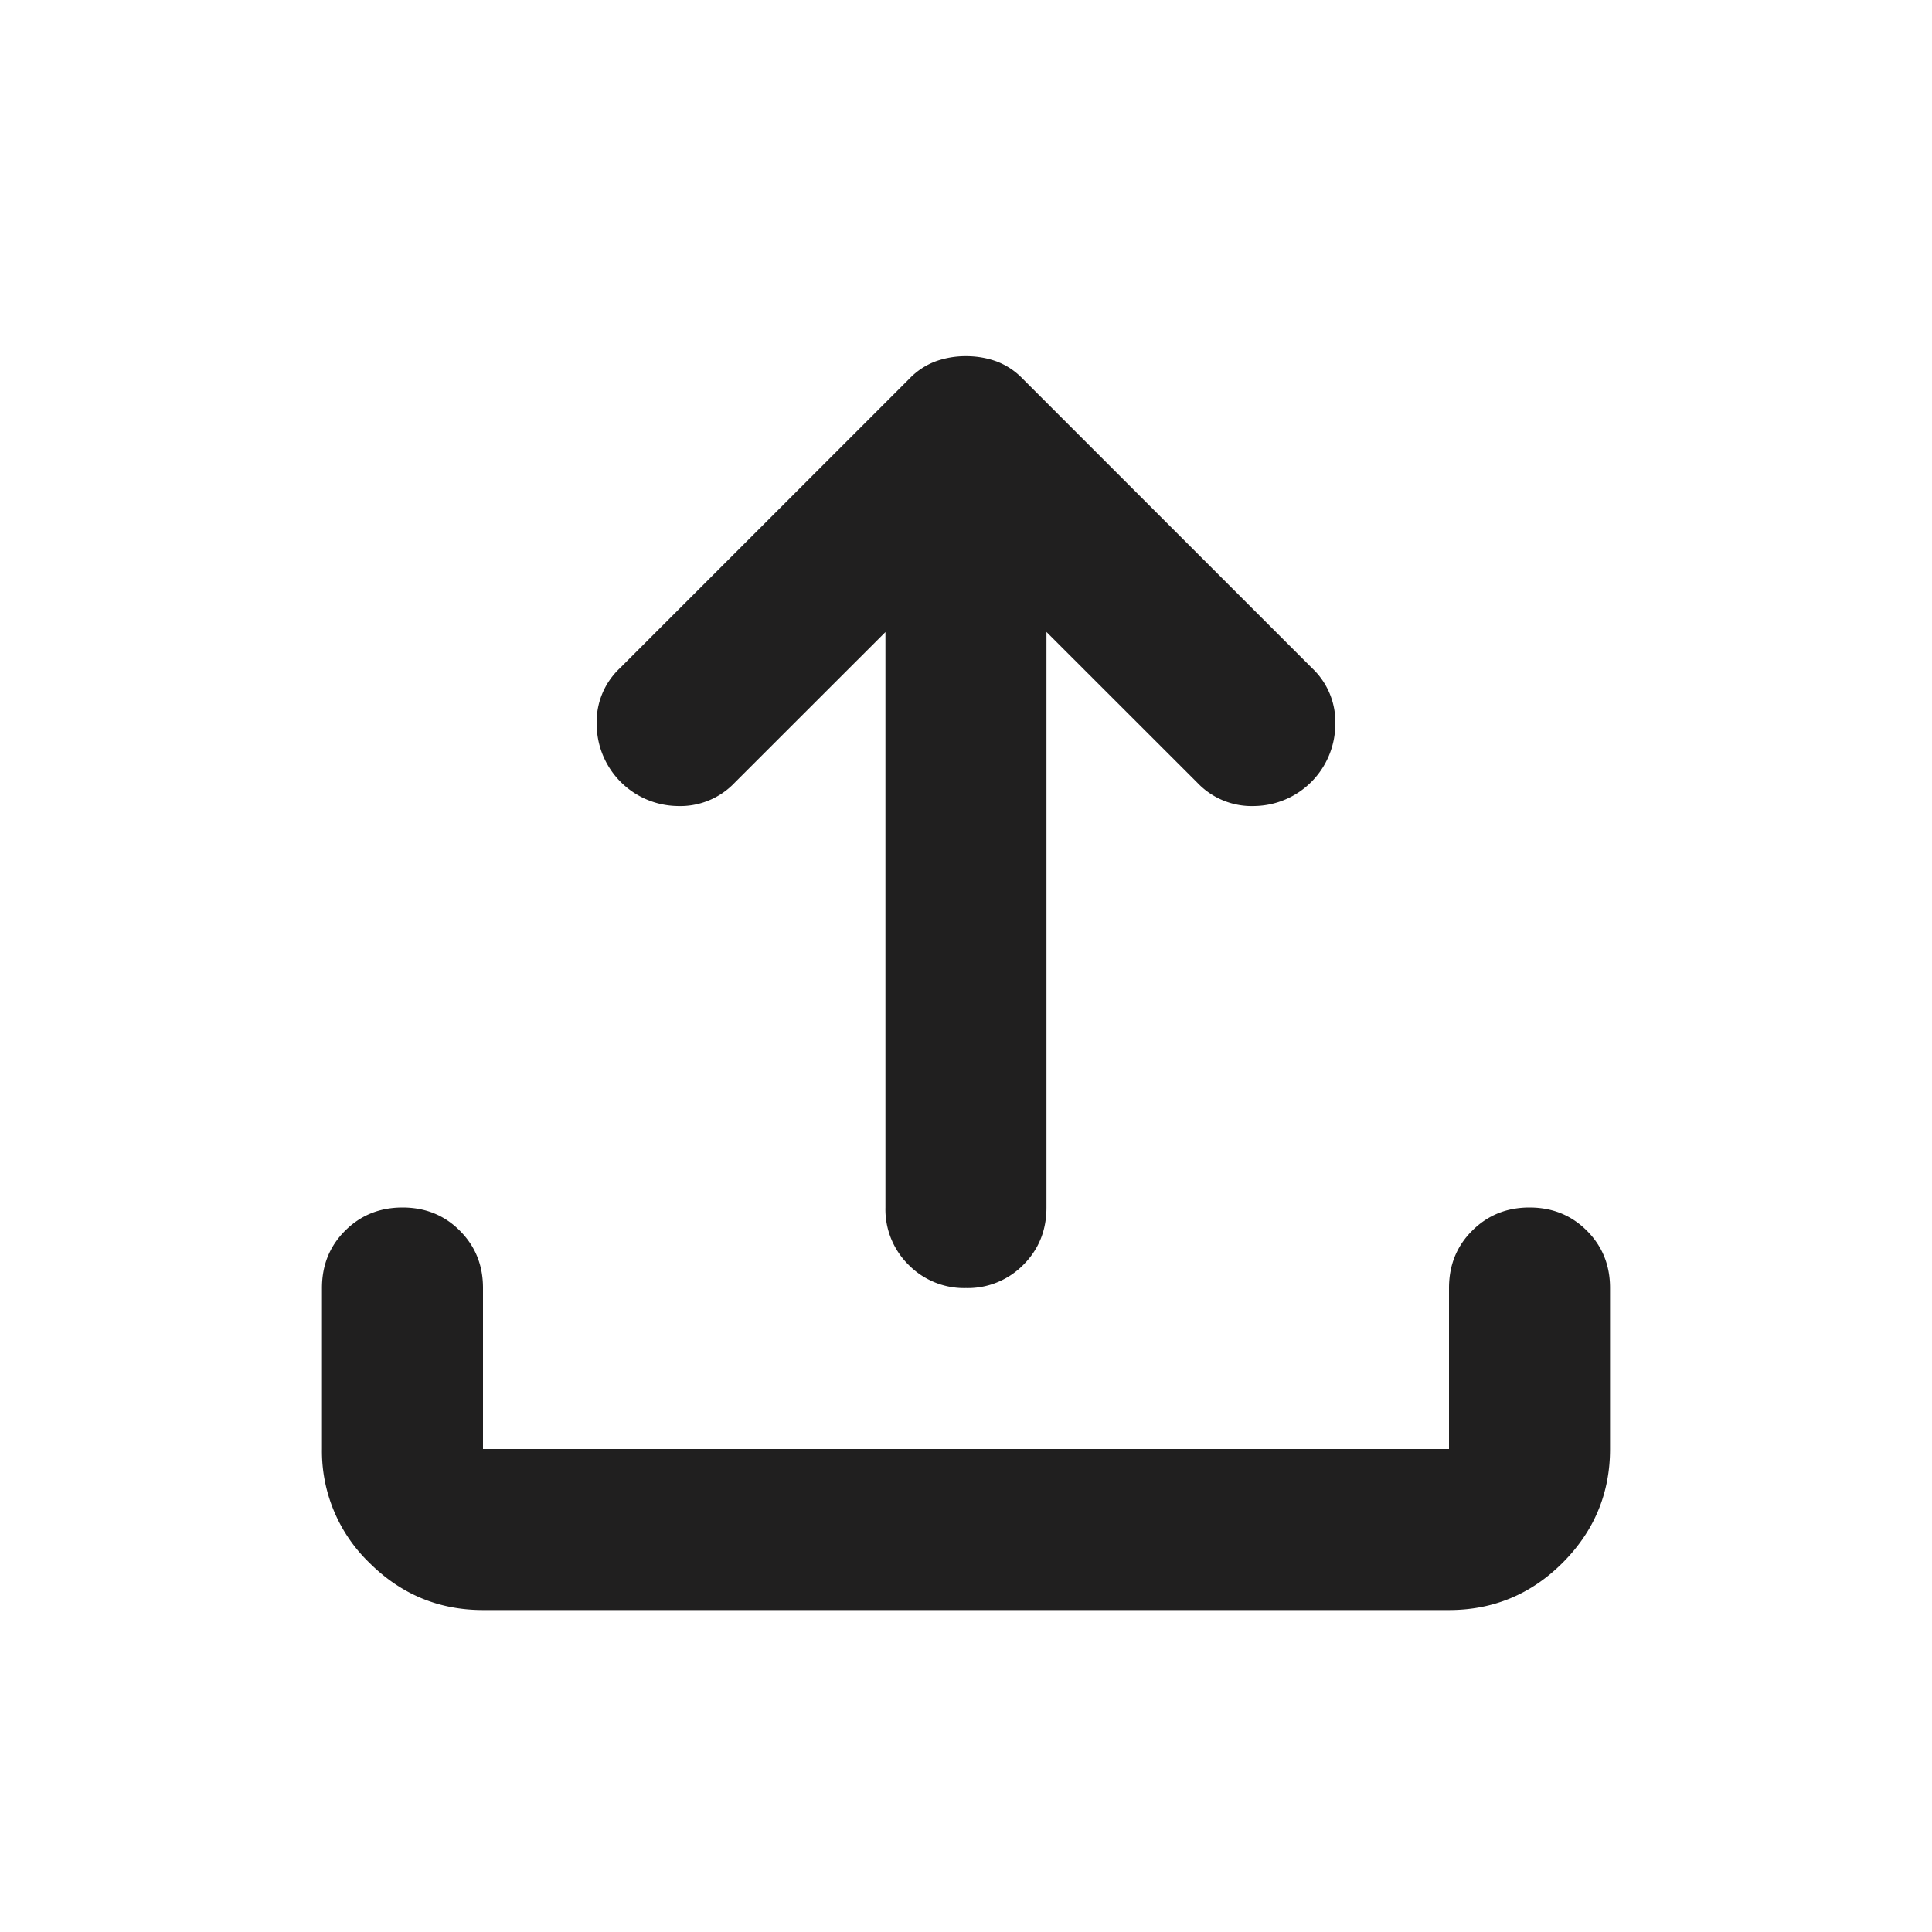 <svg xmlns="http://www.w3.org/2000/svg" width="20" height="20" fill="none" viewBox="0 0 20 20">
  <path fill="#201F1F" d="M5 16.667c-.458 0-.85-.164-1.177-.49A1.605 1.605 0 0 1 3.333 15v-1.667c0-.236.08-.434.24-.593.16-.16.358-.24.594-.24s.434.08.593.24c.16.16.24.357.24.593V15h10v-1.667c0-.236.08-.434.24-.593.16-.16.357-.24.593-.24.237 0 .434.08.594.24.16.16.24.357.24.593V15c0 .458-.164.85-.49 1.177-.326.326-.719.49-1.177.49H5ZM9.167 6.542 7.604 8.104a.776.776 0 0 1-.594.24.85.85 0 0 1-.833-.844.763.763 0 0 1 .24-.583l3-3a.731.731 0 0 1 .27-.177.922.922 0 0 1 .313-.053c.111 0 .215.018.313.053a.731.731 0 0 1 .27.177l3 3a.764.764 0 0 1 .24.583.85.85 0 0 1-.833.844.776.776 0 0 1-.594-.24l-1.563-1.562V12.5c0 .236-.08.434-.24.594a.806.806 0 0 1-.593.24.806.806 0 0 1-.594-.24.806.806 0 0 1-.24-.594V6.542Z"/>
</svg>
